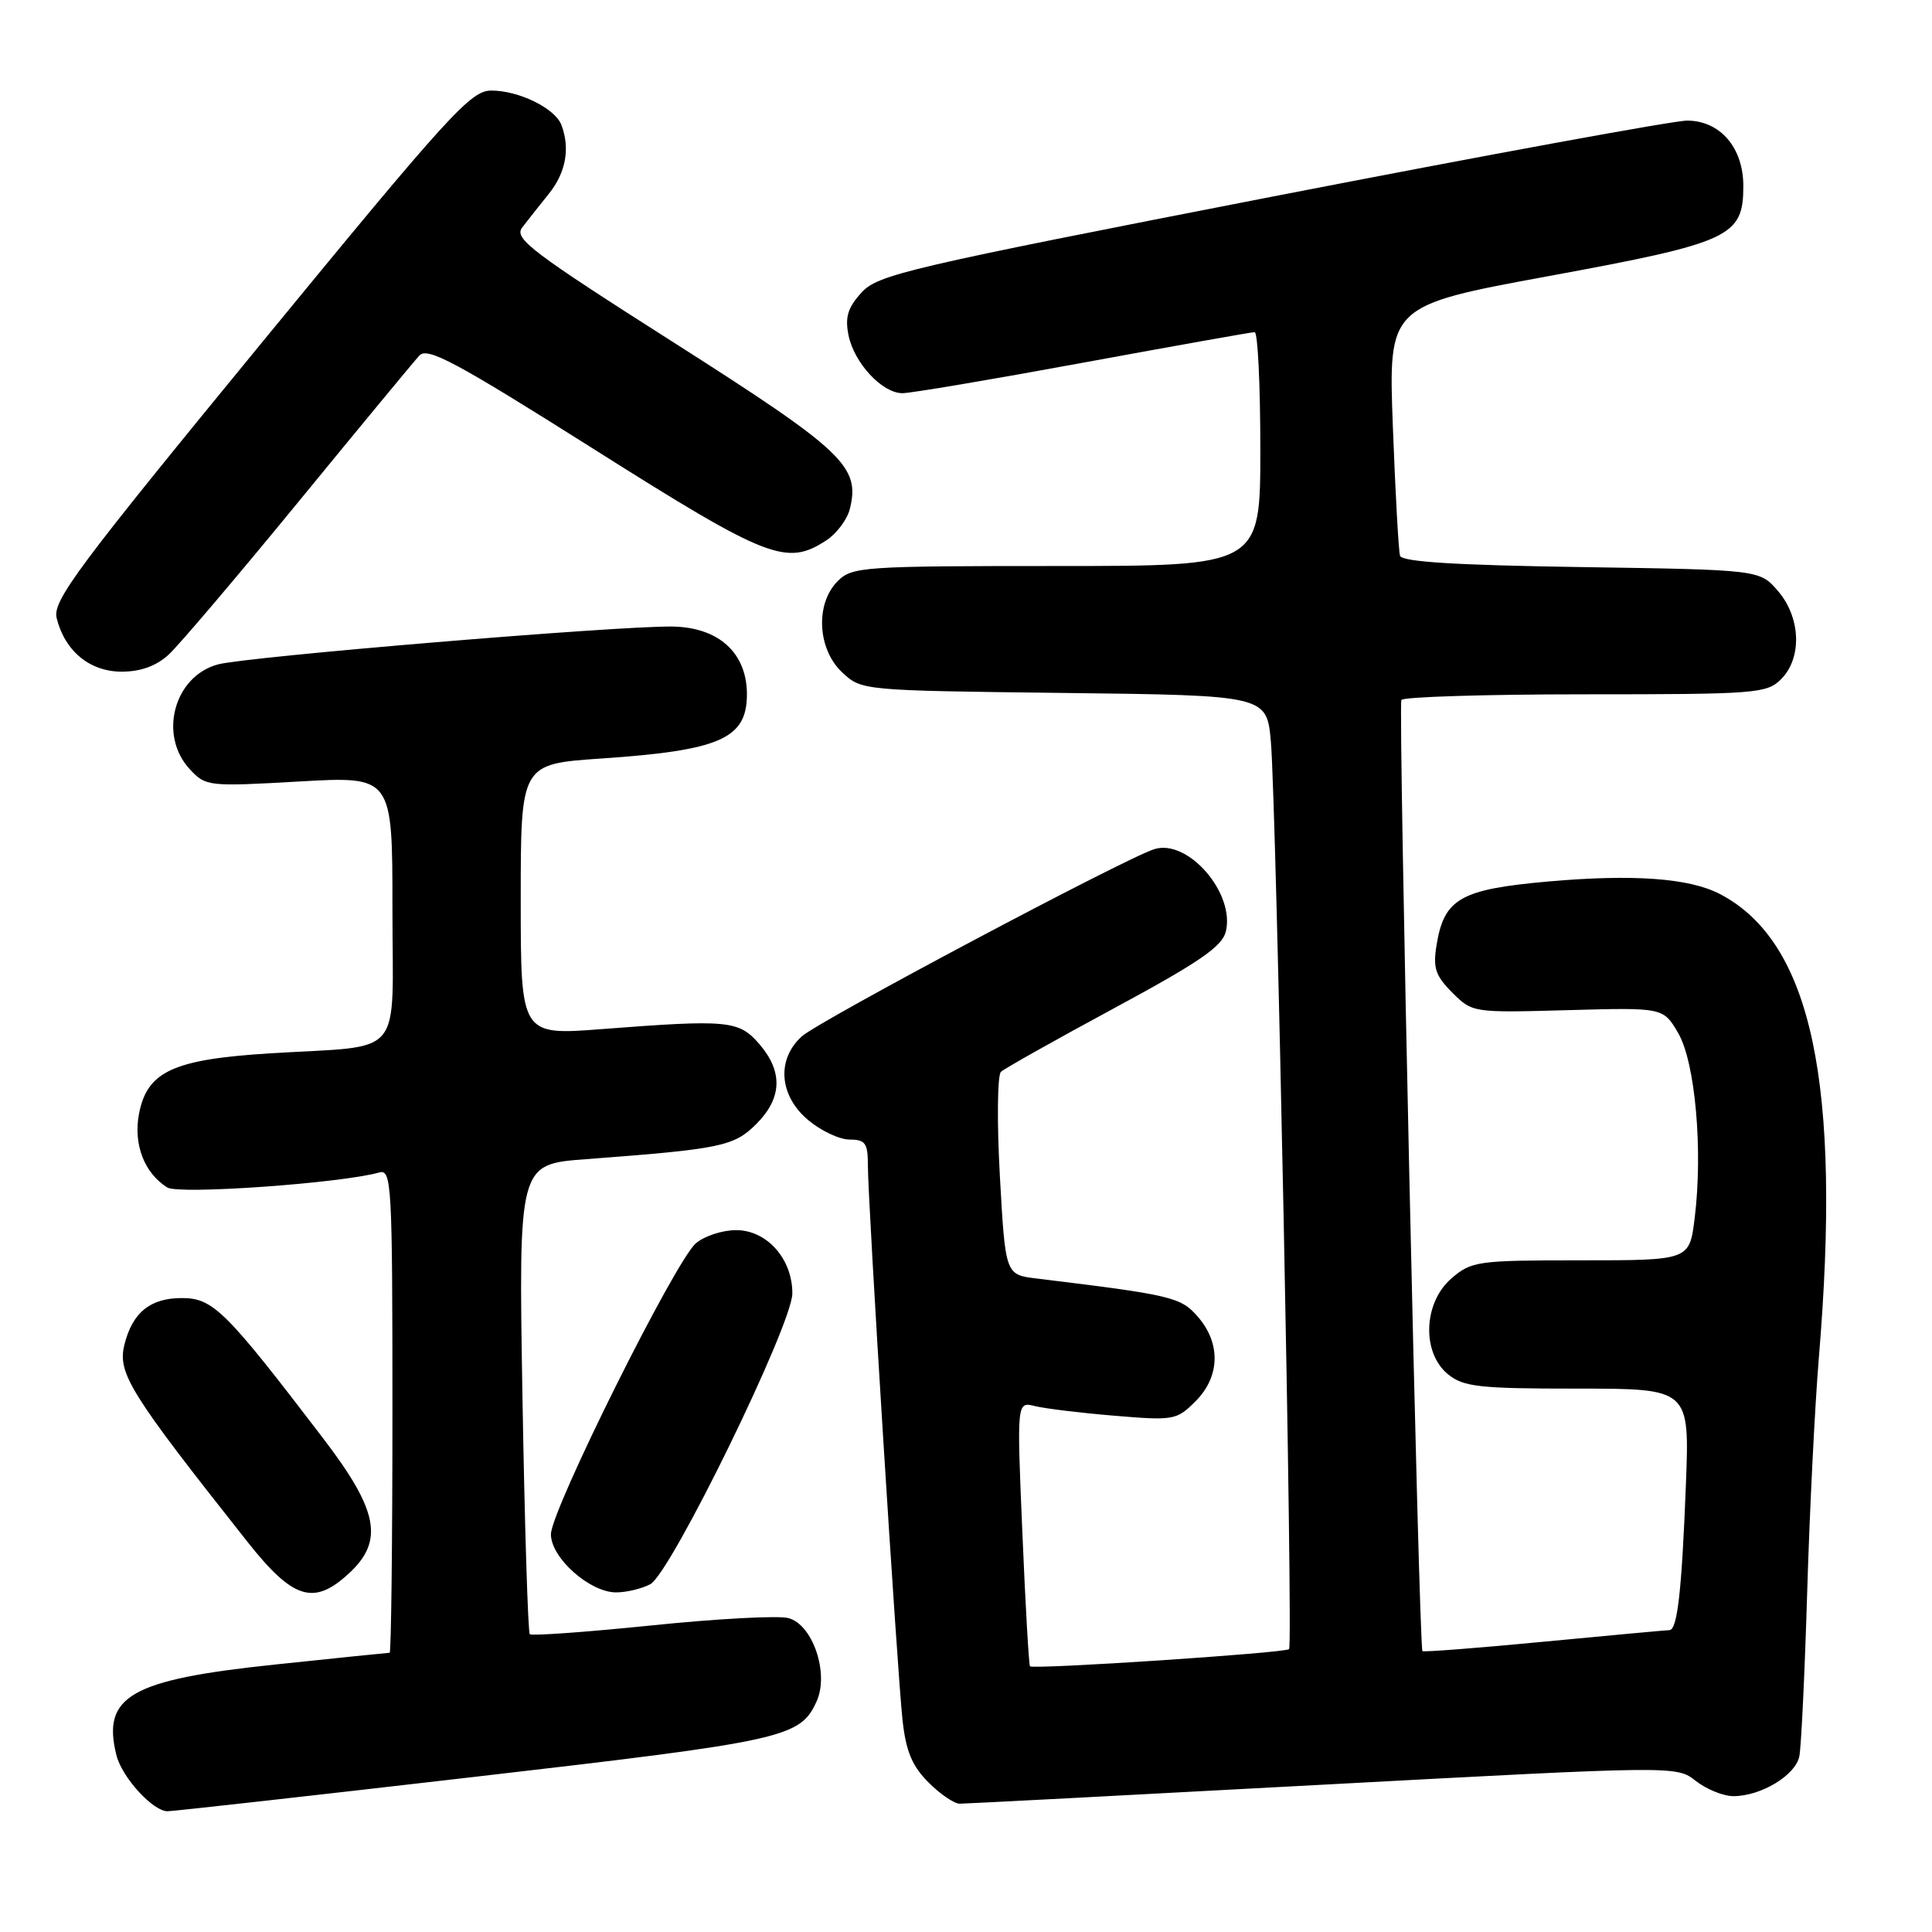 <?xml version="1.0" encoding="UTF-8" standalone="no"?>
<!DOCTYPE svg PUBLIC "-//W3C//DTD SVG 1.1//EN" "http://www.w3.org/Graphics/SVG/1.1/DTD/svg11.dtd" >
<svg xmlns="http://www.w3.org/2000/svg" xmlns:xlink="http://www.w3.org/1999/xlink" version="1.1" viewBox="0 0 256 256">
 <g >
 <path fill="currentColor"
d=" M 63.00 235.43 C 104.02 230.69 106.02 230.25 108.20 225.45 C 109.90 221.73 107.68 215.21 104.44 214.40 C 103.07 214.05 94.91 214.49 86.30 215.38 C 77.69 216.26 70.45 216.78 70.20 216.54 C 69.96 216.29 69.52 202.18 69.23 185.17 C 68.71 154.26 68.71 154.26 77.61 153.60 C 95.55 152.25 97.25 151.90 100.22 148.93 C 103.63 145.52 103.77 142.01 100.63 138.36 C 97.91 135.20 96.52 135.07 79.75 136.36 C 69.00 137.19 69.00 137.19 69.00 119.22 C 69.00 101.24 69.00 101.24 79.62 100.51 C 95.30 99.45 98.89 97.90 98.97 92.18 C 99.05 86.56 95.26 83.08 89.00 83.02 C 81.55 82.94 32.77 87.01 28.91 88.03 C 23.06 89.58 20.95 97.42 25.16 101.94 C 27.26 104.20 27.61 104.24 39.66 103.55 C 52.00 102.85 52.00 102.85 52.00 120.34 C 52.00 140.64 53.84 138.45 35.83 139.57 C 22.93 140.37 19.47 141.97 18.41 147.64 C 17.66 151.65 19.13 155.45 22.17 157.35 C 23.72 158.31 45.16 156.79 50.25 155.36 C 51.89 154.90 52.00 156.87 52.00 186.93 C 52.00 204.57 51.83 219.00 51.63 219.00 C 51.43 219.00 44.59 219.70 36.44 220.56 C 17.28 222.57 13.47 224.75 15.43 232.59 C 16.17 235.52 20.26 240.00 22.20 240.00 C 22.92 240.00 41.27 237.95 63.00 235.43 Z  M 175.32 236.48 C 222.15 233.97 222.15 233.97 224.71 235.99 C 226.12 237.09 228.36 238.00 229.68 238.00 C 233.34 238.00 237.91 235.24 238.42 232.73 C 238.67 231.50 239.14 221.72 239.46 211.00 C 239.78 200.28 240.48 186.32 241.00 180.00 C 244.05 143.57 240.06 124.82 227.91 118.47 C 223.86 116.35 216.42 115.81 205.17 116.80 C 193.51 117.84 191.35 119.06 190.35 125.24 C 189.86 128.26 190.20 129.29 192.44 131.53 C 195.10 134.19 195.18 134.20 207.75 133.85 C 220.39 133.50 220.39 133.50 222.37 136.89 C 224.63 140.77 225.67 152.45 224.55 161.43 C 223.86 167.00 223.86 167.00 209.48 167.00 C 195.77 167.00 194.98 167.11 192.33 169.39 C 188.59 172.61 188.36 179.25 191.88 182.11 C 193.94 183.77 195.99 184.00 209.05 184.00 C 223.88 184.00 223.88 184.00 223.39 196.75 C 222.84 210.87 222.26 216.00 221.20 216.00 C 220.82 216.01 213.35 216.69 204.61 217.53 C 195.87 218.37 188.61 218.93 188.48 218.78 C 188.01 218.26 185.25 93.51 185.69 92.75 C 185.92 92.34 196.89 92.00 210.06 92.00 C 232.67 92.00 234.11 91.89 236.00 90.00 C 238.81 87.19 238.62 81.83 235.59 78.31 C 233.17 75.50 233.17 75.50 209.51 75.14 C 192.91 74.89 185.75 74.45 185.51 73.64 C 185.32 73.01 184.89 65.30 184.56 56.50 C 183.96 40.50 183.96 40.50 205.23 36.58 C 229.34 32.14 231.00 31.37 231.00 24.64 C 231.00 19.58 227.95 16.01 223.58 15.98 C 221.88 15.96 197.10 20.51 168.50 26.07 C 120.35 35.45 116.33 36.38 114.16 38.76 C 112.34 40.75 111.95 42.02 112.43 44.41 C 113.17 48.09 116.88 52.09 119.57 52.10 C 120.63 52.11 131.40 50.29 143.50 48.06 C 155.60 45.84 165.84 44.01 166.25 44.01 C 166.66 44.00 167.00 50.97 167.00 59.50 C 167.00 75.00 167.00 75.00 140.00 75.00 C 114.33 75.00 112.90 75.10 111.00 77.00 C 108.01 79.99 108.30 86.00 111.58 89.08 C 114.16 91.50 114.17 91.50 141.01 91.82 C 167.86 92.14 167.86 92.14 168.40 98.32 C 169.13 106.76 171.37 217.96 170.81 218.52 C 170.30 219.03 136.90 221.24 136.48 220.79 C 136.33 220.63 135.87 212.67 135.47 203.11 C 134.73 185.72 134.73 185.72 137.12 186.31 C 138.43 186.64 143.17 187.22 147.66 187.59 C 155.53 188.25 155.91 188.18 158.41 185.68 C 161.66 182.43 161.79 178.03 158.75 174.51 C 156.47 171.87 155.35 171.60 137.36 169.41 C 133.22 168.91 133.22 168.91 132.49 155.87 C 132.09 148.70 132.16 142.47 132.63 142.02 C 133.11 141.58 139.87 137.78 147.65 133.58 C 158.80 127.57 161.93 125.43 162.42 123.47 C 163.70 118.37 157.40 111.10 152.94 112.52 C 148.98 113.78 108.54 135.26 106.25 137.32 C 102.87 140.37 103.23 145.17 107.08 148.41 C 108.77 149.83 111.24 151.00 112.58 151.00 C 114.67 151.00 115.00 151.47 115.00 154.44 C 115.00 159.38 118.88 221.47 119.59 227.92 C 120.04 232.05 120.86 234.01 123.02 236.17 C 124.57 237.73 126.44 239.00 127.17 239.00 C 127.90 239.00 149.57 237.87 175.32 236.48 Z  M 46.26 208.46 C 50.90 204.16 50.13 200.15 42.82 190.59 C 29.85 173.60 28.23 172.00 24.08 172.00 C 19.91 172.00 17.55 173.92 16.49 178.16 C 15.55 181.95 17.14 184.52 32.75 204.25 C 38.83 211.95 41.58 212.80 46.26 208.46 Z  M 86.17 209.91 C 88.89 208.46 104.98 175.52 104.99 171.38 C 105.00 166.81 101.62 163.00 97.54 163.00 C 95.71 163.00 93.31 163.79 92.20 164.75 C 89.44 167.13 73.00 200.14 73.00 203.30 C 73.00 206.42 78.14 211.00 81.64 211.00 C 83.01 211.00 85.05 210.51 86.17 209.91 Z  M 22.34 86.75 C 23.69 85.51 31.43 76.40 39.54 66.50 C 47.65 56.60 54.86 47.88 55.57 47.11 C 56.64 45.95 60.35 47.93 78.67 59.50 C 101.78 74.10 104.22 75.05 109.51 71.59 C 110.86 70.70 112.25 68.85 112.60 67.47 C 114.02 61.82 111.84 59.76 89.36 45.44 C 70.41 33.38 68.07 31.61 69.19 30.15 C 69.88 29.24 71.48 27.23 72.73 25.67 C 74.99 22.86 75.57 19.64 74.38 16.54 C 73.53 14.34 68.75 12.00 65.10 12.00 C 62.37 12.00 59.59 15.06 34.48 45.66 C 10.15 75.31 6.94 79.63 7.51 81.91 C 8.59 86.27 11.90 89.00 16.12 89.00 C 18.63 89.00 20.70 88.25 22.34 86.75 Z "/>
</g>
</svg>